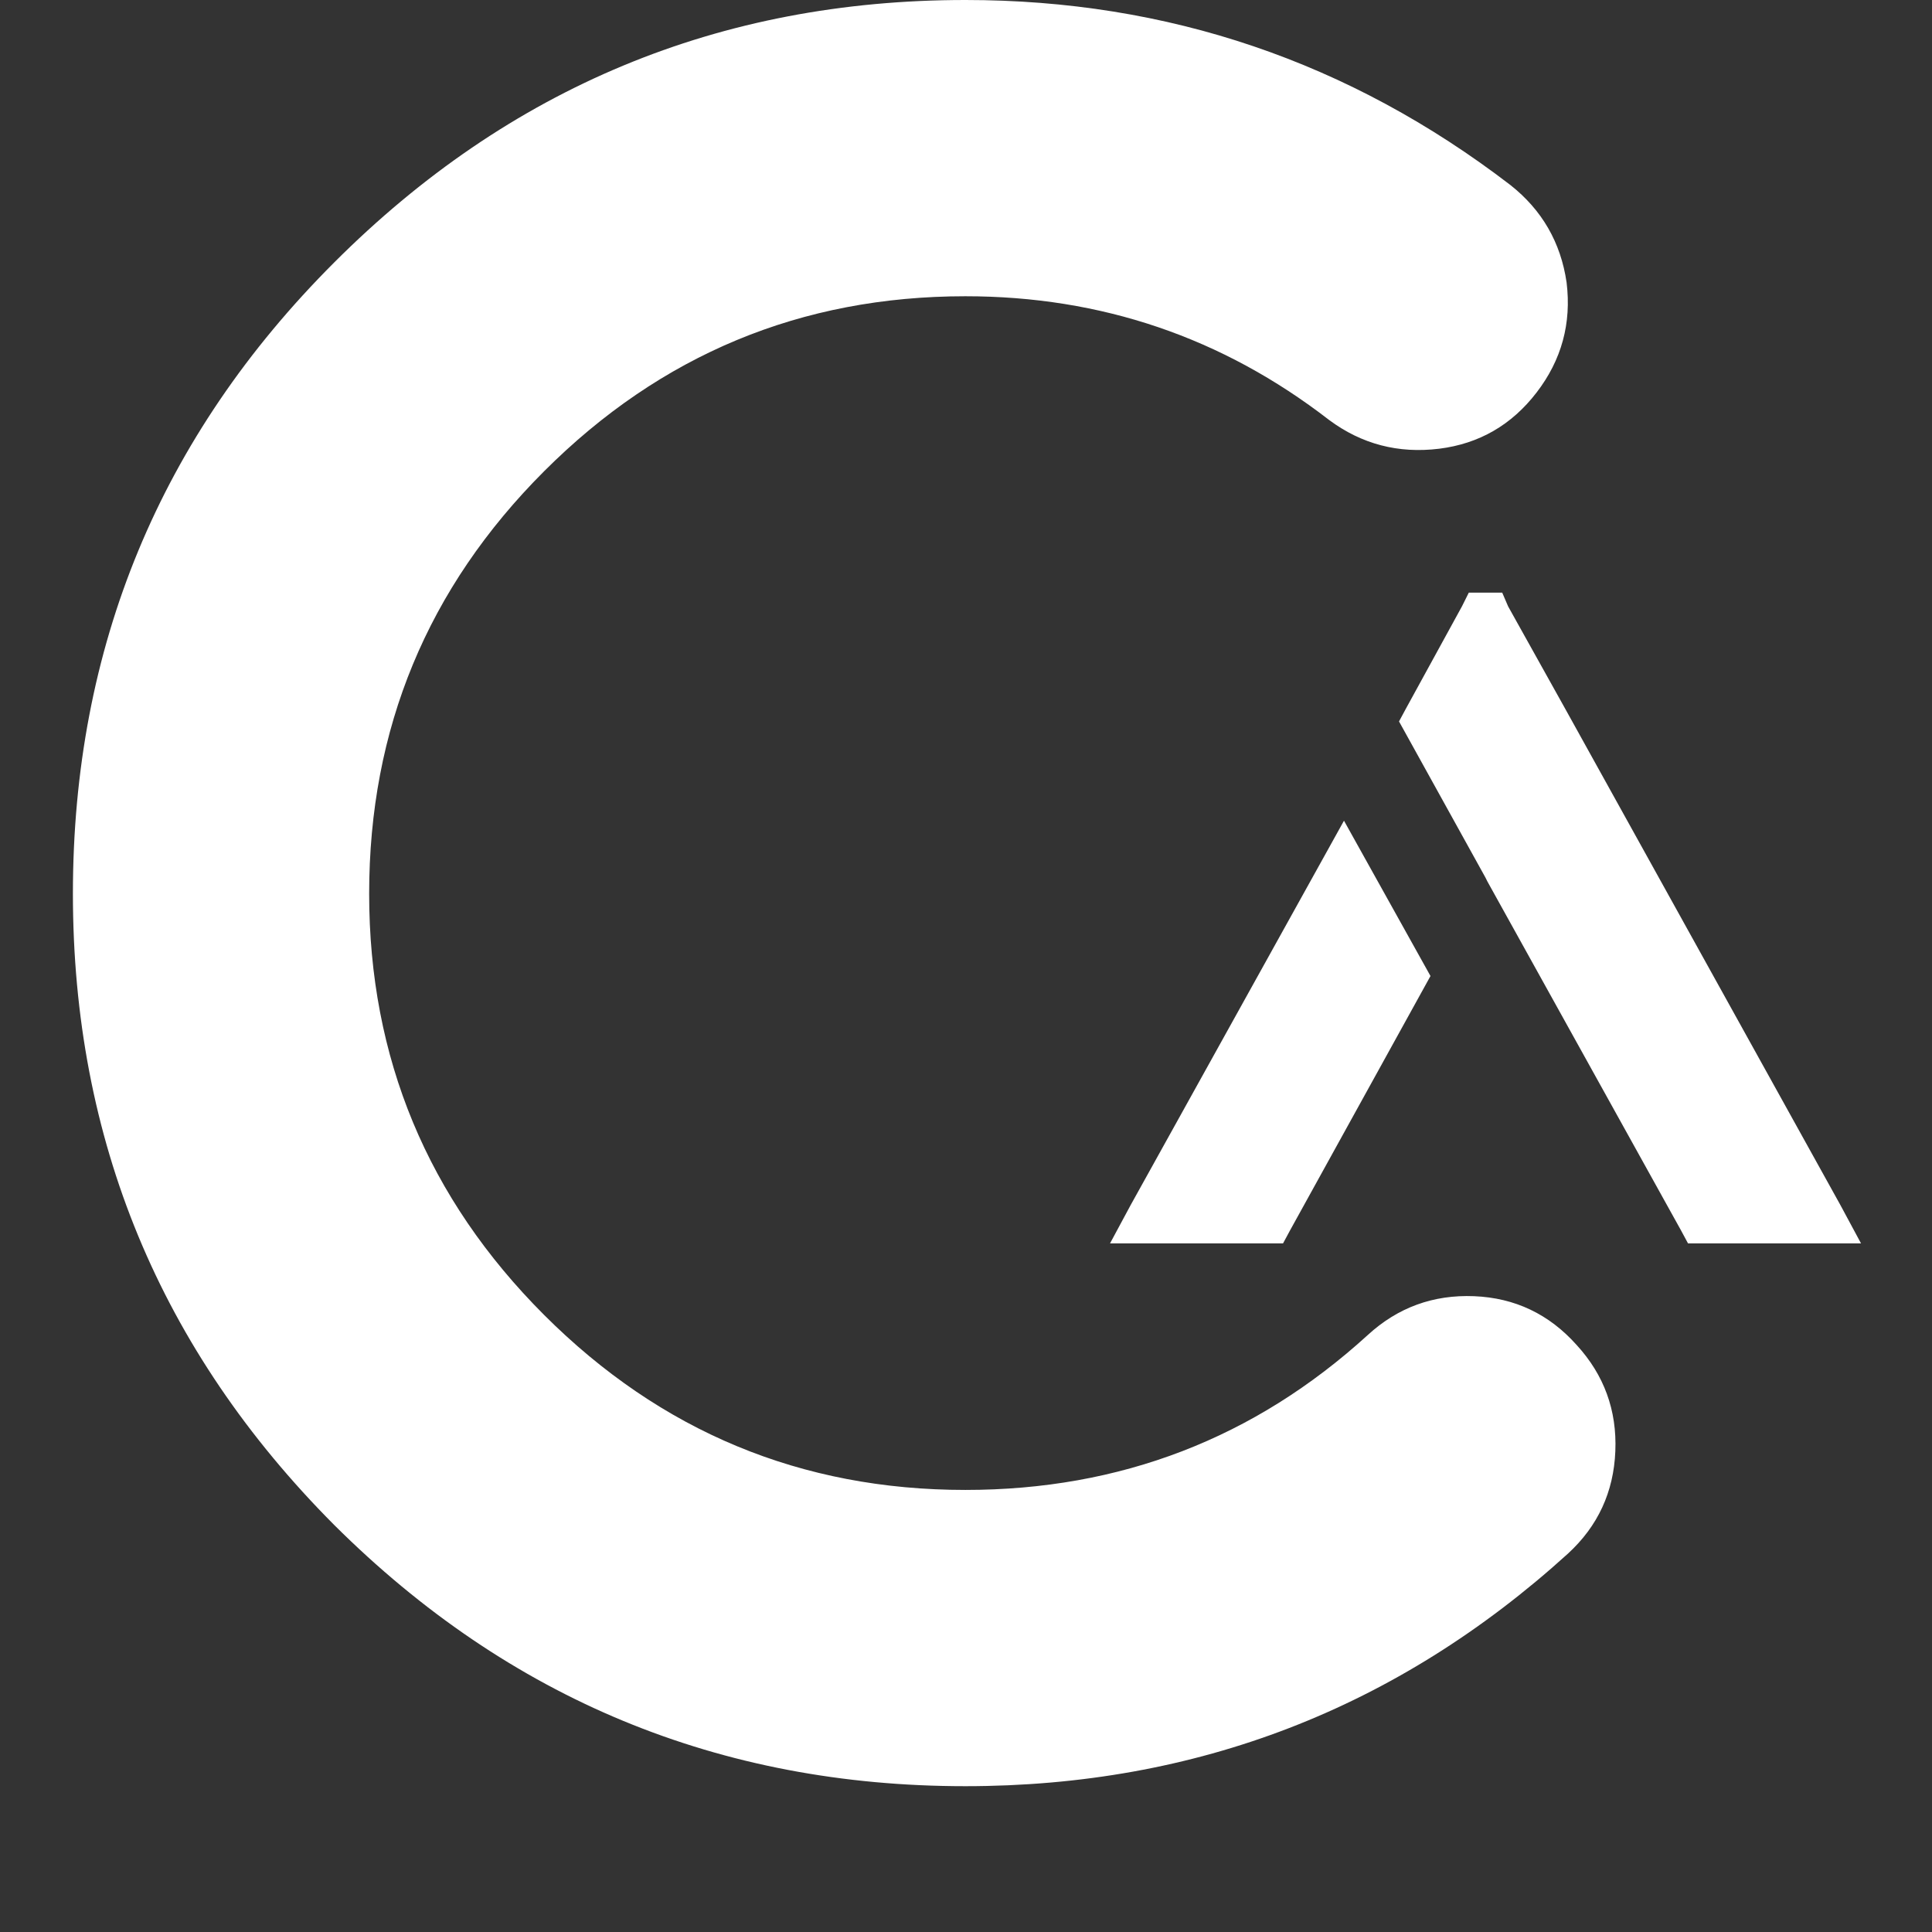 <svg width="53" height="53" viewBox="0 0 53 53" fill="none" xmlns="http://www.w3.org/2000/svg">
<rect x="0" y="0" width="53" height="53" fill="#333333" stroke="none"/>
<g>
<path d="M26.483 49C32.815 49 38.324 46.874 43.011 42.622C43.833 41.868 44.268 40.931 44.313 39.81C44.359 38.69 44.005 37.719 43.251 36.896C42.496 36.05 41.559 35.604 40.439 35.558C39.319 35.513 38.347 35.867 37.524 36.621C34.415 39.456 30.735 40.873 26.483 40.873C21.98 40.873 18.128 39.273 14.927 36.073C11.727 32.872 10.127 29.02 10.127 24.517C10.127 19.991 11.727 16.128 14.927 12.927C18.128 9.727 21.98 8.127 26.483 8.127C30.209 8.127 33.535 9.258 36.461 11.521C37.353 12.184 38.358 12.447 39.479 12.31C40.576 12.173 41.468 11.659 42.153 10.767C42.839 9.875 43.113 8.87 42.976 7.749C42.816 6.652 42.302 5.761 41.433 5.075C37.021 1.692 32.038 0 26.483 0C19.739 0 13.967 2.4 9.167 7.201C4.389 11.979 2 17.751 2 24.517C2 31.261 4.389 37.033 9.167 41.833C13.967 46.611 19.739 49 26.483 49Z" fill="white"/>
<path d="M31.017 33.058L30.451 34.11H35.197L35.386 33.759L39.242 26.775L36.869 22.514L31.017 33.058ZM50.487 33.058L42.936 19.44L41.372 16.635L41.21 16.258H40.293L40.105 16.635L38.568 19.44L38.379 19.791L40.752 24.078L40.806 24.186L46.118 33.759L46.307 34.11H51.053L50.487 33.058Z" fill="white"/>
</g>
<defs>
<filter id="filter0_di" x="0.11" y="0" width="52.834" height="52.781" filterUnits="userSpaceOnUse" color-interpolation-filters="sRGB">
<feFlood flood-opacity="0" result="BackgroundImageFix"/>
<feColorMatrix in="SourceAlpha" type="matrix" values="0 0 0 0 0 0 0 0 0 0 0 0 0 0 0 0 0 0 127 0" result="hardAlpha"/>
<feOffset dy="1.89"/>
<feGaussianBlur stdDeviation="0.945"/>
<feComposite in2="hardAlpha" operator="out"/>
<feColorMatrix type="matrix" values="0 0 0 0 0 0 0 0 0 0 0 0 0 0 0 0 0 0 0.25 0"/>
<feBlend mode="normal" in2="BackgroundImageFix" result="effect1_dropShadow"/>
<feBlend mode="normal" in="SourceGraphic" in2="effect1_dropShadow" result="shape"/>
<feColorMatrix in="SourceAlpha" type="matrix" values="0 0 0 0 0 0 0 0 0 0 0 0 0 0 0 0 0 0 127 0" result="hardAlpha"/>
<feOffset dy="1.89"/>
<feGaussianBlur stdDeviation="0.945"/>
<feComposite in2="hardAlpha" operator="arithmetic" k2="-1" k3="1"/>
<feColorMatrix type="matrix" values="0 0 0 0 0 0 0 0 0 0 0 0 0 0 0 0 0 0 0.25 0"/>
<feBlend mode="normal" in2="shape" result="effect2_innerShadow"/>
</filter>
</defs>
</svg>
